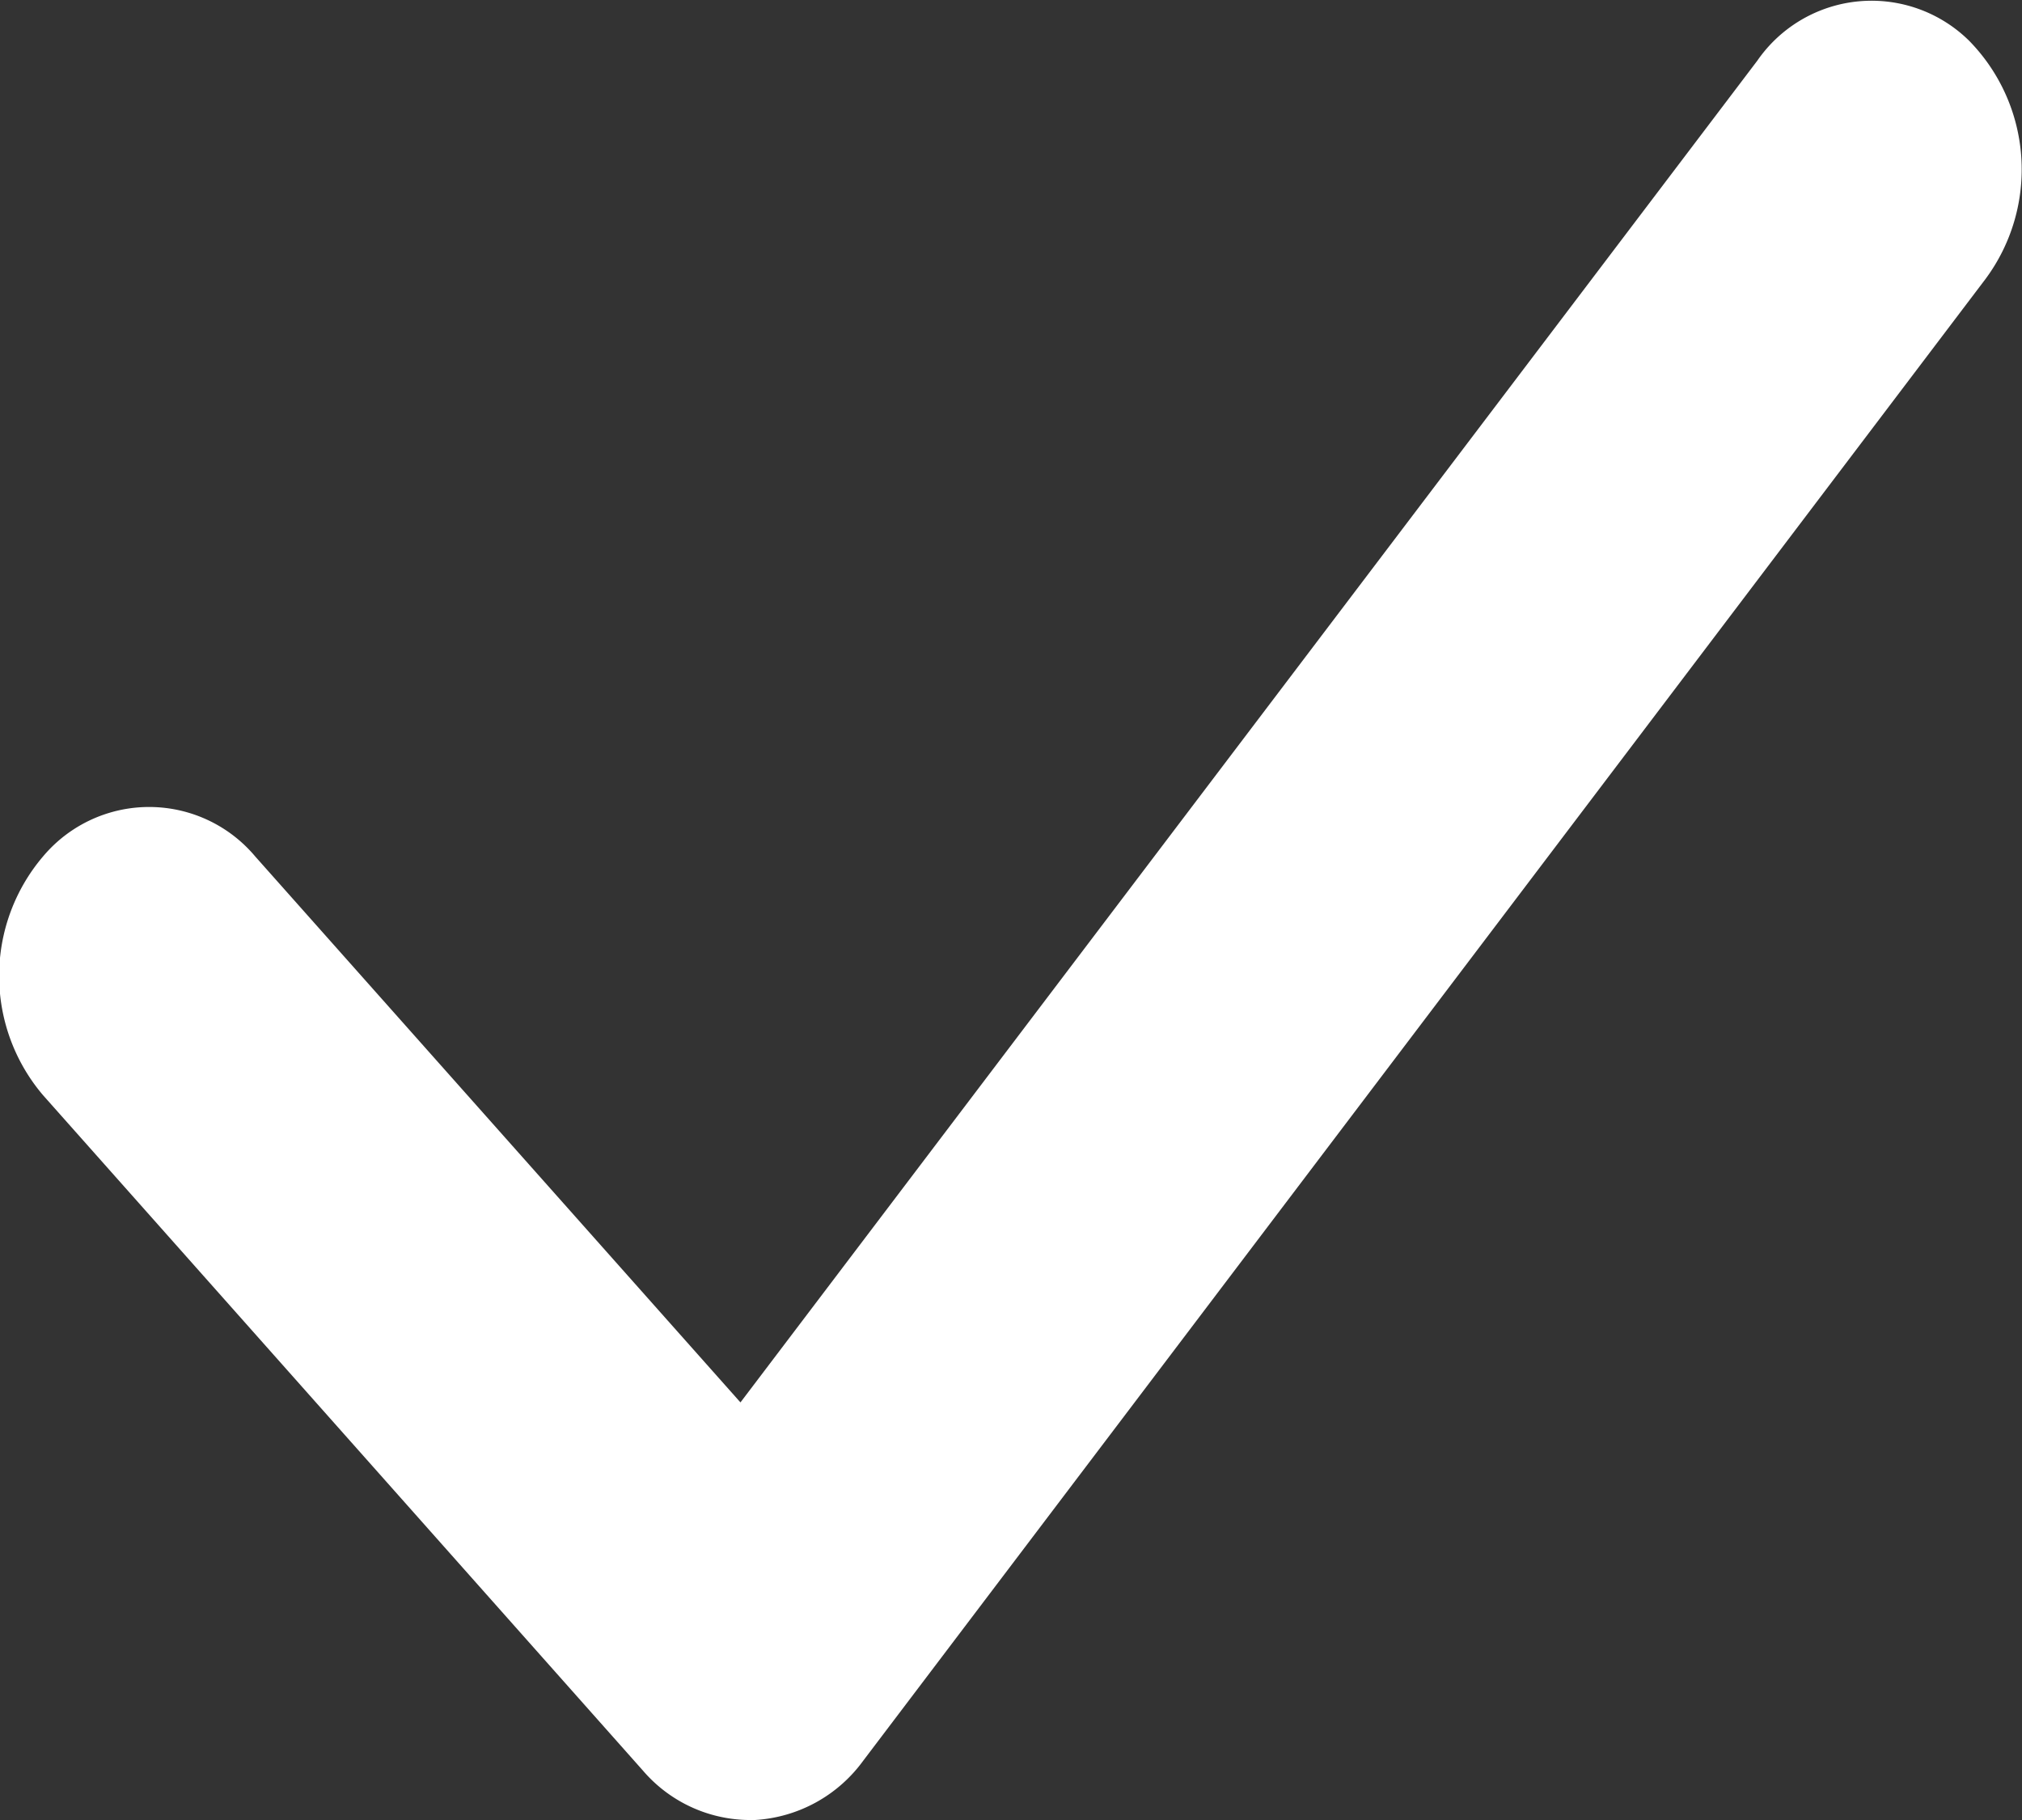 <svg xmlns="http://www.w3.org/2000/svg" width="10" height="9" viewBox="0 0 10 9">
  <rect x="0" y="0" width="10" height="9" fill="#333333" stroke="none"/>
  <defs>
    <style>
      .cls-1 {
        fill: #fff;
        fill-rule: evenodd;
      }
    </style>
  </defs>
  <path class="cls-1" d="M3.7,9A0.7,0.7,0,0,1,3.18,8.756L0.213,5.416a0.911,0.911,0,0,1,0-1.181,0.685,0.685,0,0,1,1.049,0l2.4,2.7L8.691,0.3A0.687,0.687,0,0,1,9.737.2,0.909,0.909,0,0,1,9.82,1.379L4.269,8.707A0.714,0.714,0,0,1,3.734,9H3.7Z"/>
</svg>
